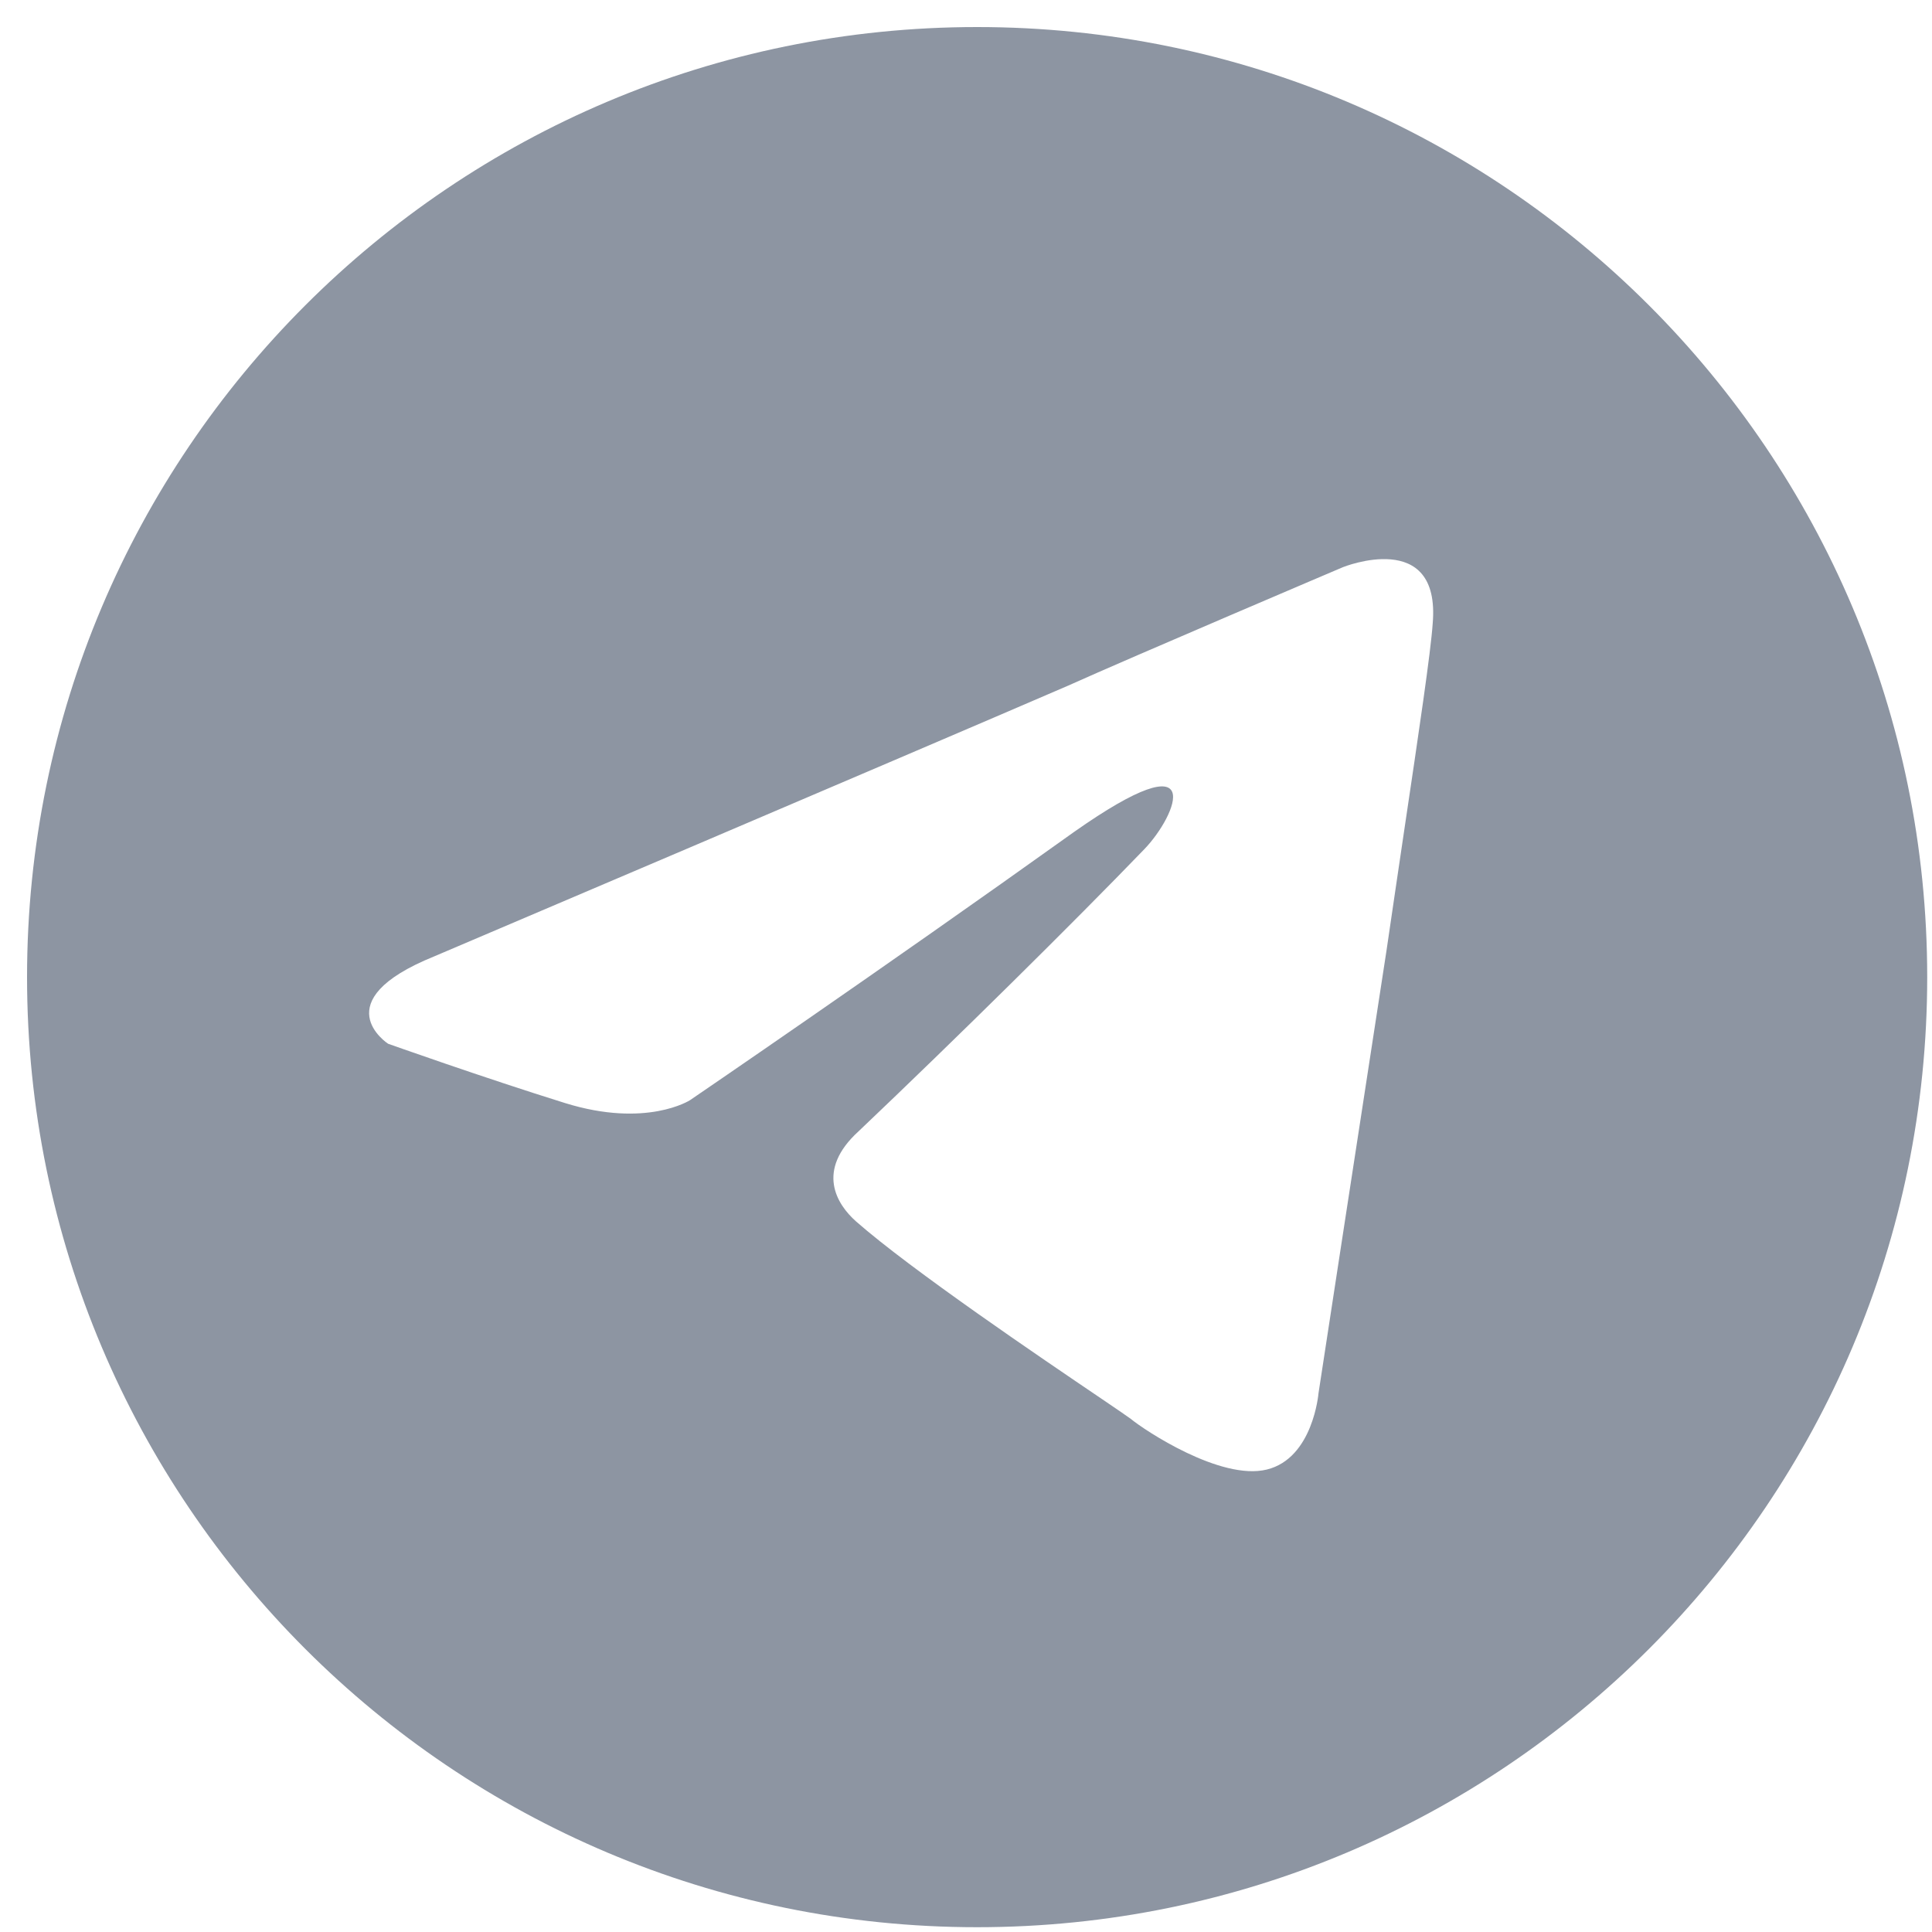<svg width="25" height="25" viewBox="0 0 25 25" fill="none" xmlns="http://www.w3.org/2000/svg">
<path fill-rule="evenodd" clip-rule="evenodd" d="M24.938 12.644C24.938 19.434 19.434 24.938 12.644 24.938C5.854 24.938 0.35 19.434 0.35 12.644C0.35 5.854 5.854 0.35 12.644 0.35C19.434 0.35 24.938 5.854 24.938 12.644ZM13.822 8.872C11.71 9.784 5.62 12.375 5.62 12.375C4.177 12.959 5.022 13.506 5.022 13.506C5.022 13.506 6.254 13.944 7.31 14.273C8.366 14.601 8.929 14.236 8.929 14.236C8.929 14.236 11.393 12.557 13.893 10.769C15.653 9.529 15.23 10.55 14.808 10.988C13.893 11.937 12.379 13.433 11.112 14.637C10.549 15.148 10.83 15.586 11.077 15.805C11.793 16.434 13.481 17.577 14.248 18.096C14.46 18.24 14.601 18.336 14.632 18.36C14.808 18.506 15.794 19.162 16.392 19.016C16.991 18.87 17.061 18.031 17.061 18.031C17.061 18.031 17.519 15.039 17.941 12.302C18.019 11.765 18.098 11.239 18.17 10.748C18.36 9.473 18.514 8.438 18.539 8.069C18.645 6.828 17.378 7.339 17.378 7.339C17.378 7.339 14.632 8.507 13.822 8.872Z" fill="#8D95A2"/>
</svg>
